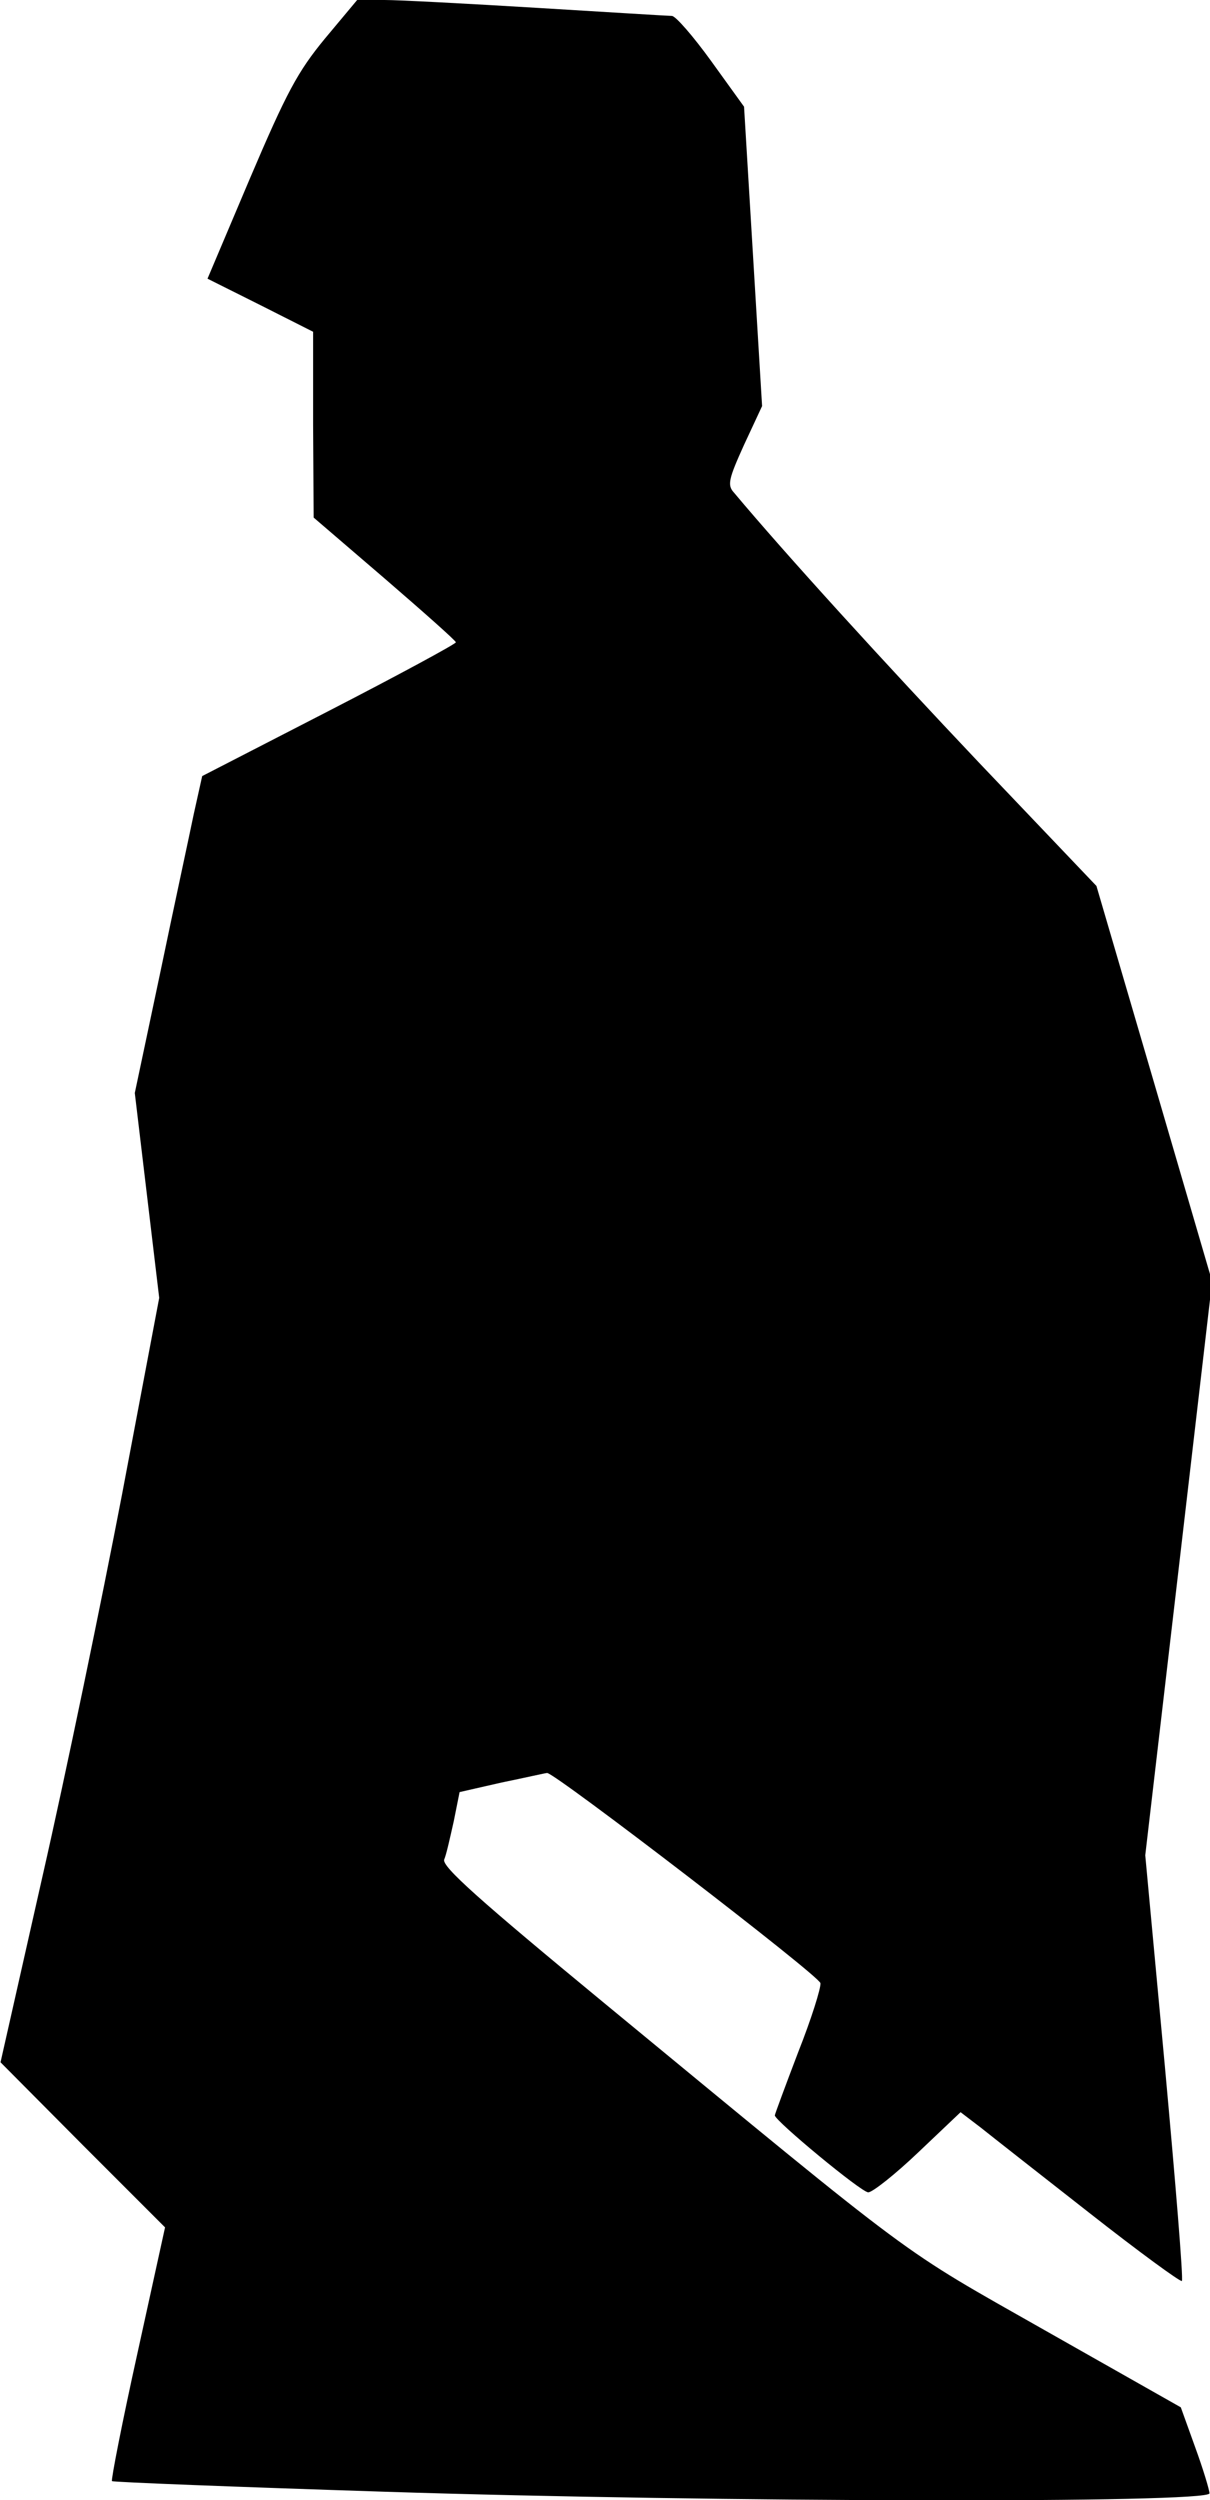 <?xml version="1.0" standalone="no"?>
<!DOCTYPE svg PUBLIC "-//W3C//DTD SVG 20010904//EN"
 "http://www.w3.org/TR/2001/REC-SVG-20010904/DTD/svg10.dtd">
<svg version="1.0" xmlns="http://www.w3.org/2000/svg"
 width="228pt" height="471pt" viewBox="0 0 228 471"
 preserveAspectRatio="xMidYMid meet">
<g transform="translate(0,471) scale(0.1,-0.1)"
fill="#000000" stroke="none">
<path fill="#000000" stroke="none" d="M612 4637 c-51 -62 -72 -101 -141 -263
l-80 -189 100 -50 99 -50 0 -175 1 -175 134 -115 c73 -63 134 -117 134 -120 0
-3 -107 -61 -239 -129 l-239 -123 -16 -72 c-8 -39 -37 -173 -63 -298 l-48
-227 23 -193 23 -193 -70 -370 c-39 -203 -106 -527 -150 -720 l-79 -350 155
-156 155 -155 -52 -237 c-29 -131 -50 -239 -48 -241 2 -2 234 -11 514 -20 622
-20 1555 -22 1554 -3 0 6 -12 46 -27 87 l-27 75 -256 145 c-280 159 -229 121
-831 617 -234 193 -306 257 -301 270 4 9 11 41 18 72 l11 55 79 18 c44 9 83
18 86 18 15 0 513 -382 515 -396 1 -9 -17 -67 -42 -130 -24 -63 -44 -117 -44
-119 0 -10 163 -145 176 -145 8 0 51 34 95 76 l79 75 38 -29 c20 -16 113 -89
205 -161 93 -73 171 -130 174 -128 3 3 -12 185 -32 404 l-37 398 63 540 63
541 -109 373 -109 372 -221 232 c-178 188 -364 392 -462 509 -13 14 -10 26 19
90 l34 73 -17 282 -17 282 -62 86 c-34 47 -67 85 -74 85 -6 0 -119 7 -251 15
-132 8 -263 15 -291 15 l-51 0 -61 -73z"/>
</g>
</svg>
